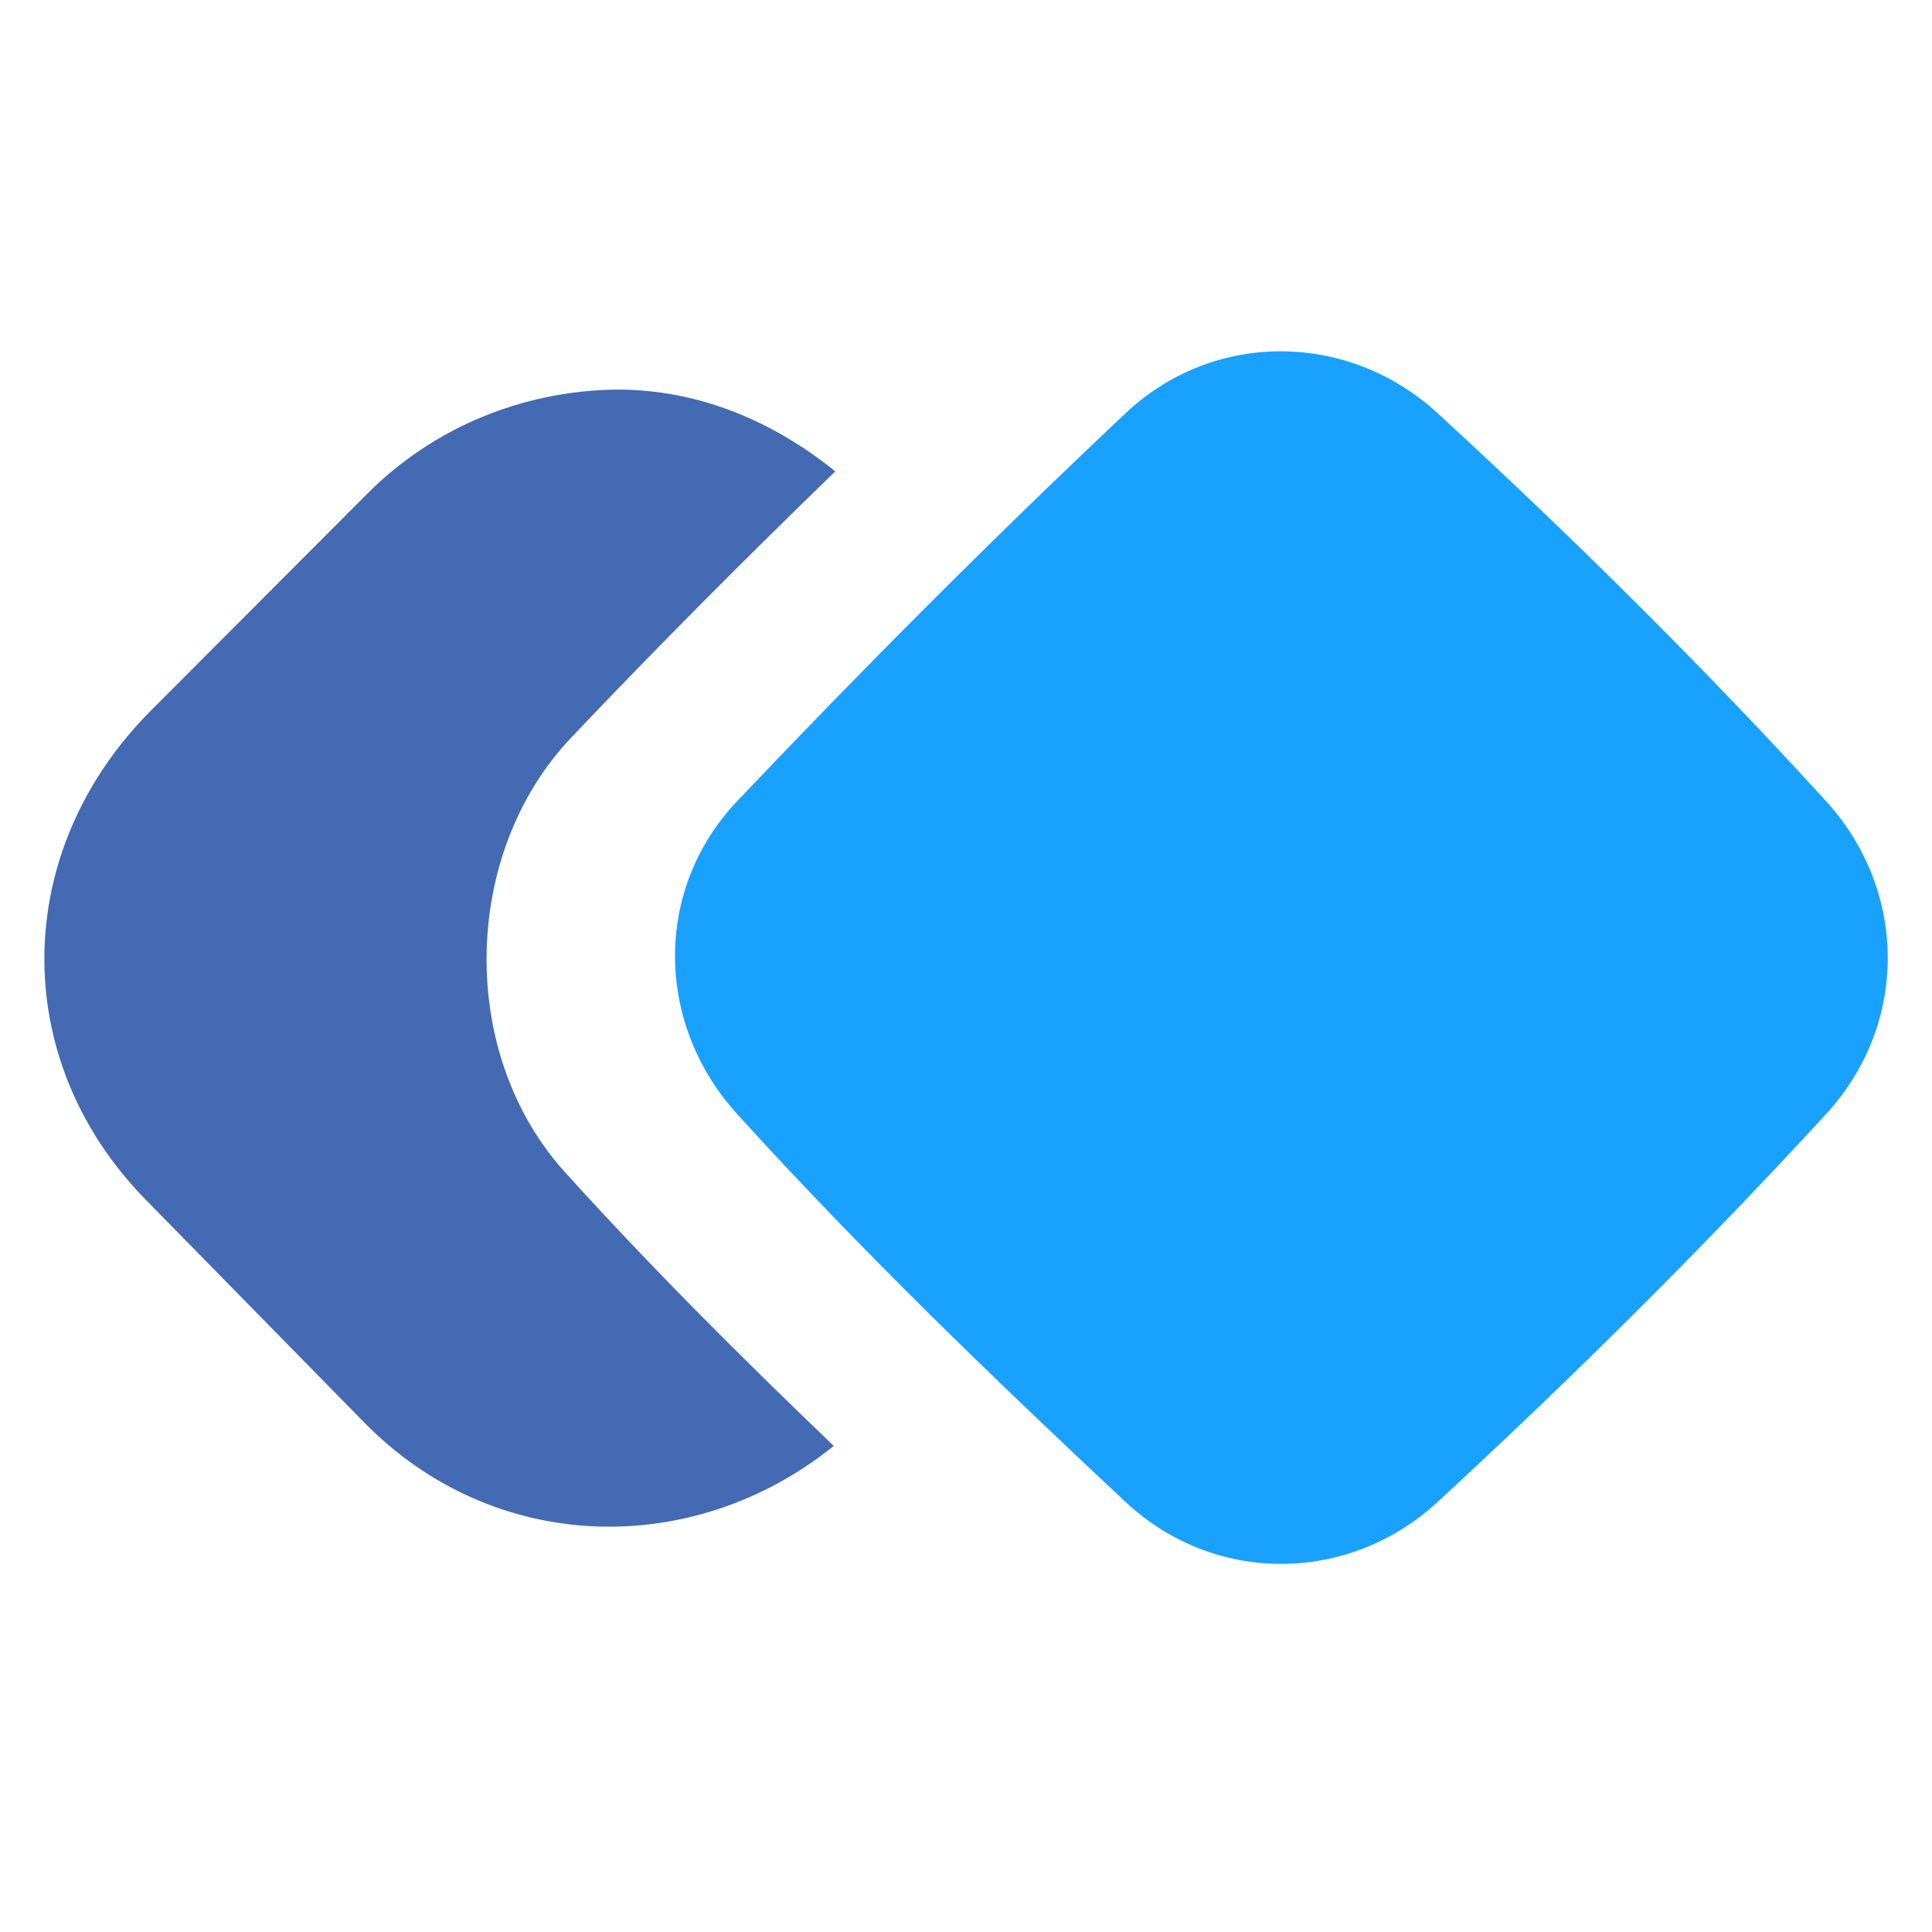 <?xml version="1.0" encoding="UTF-8"?>
<svg xmlns="http://www.w3.org/2000/svg" xmlns:xlink="http://www.w3.org/1999/xlink" width="70px" height="70px" preserveAspectRatio="xMidYMid" version="1.1" viewBox="30 40 90 115">
 <g id="surface1">
  <path style=" stroke:none;fill-rule:evenodd;fill:rgb(9.804%,63.137%,100%);fill-opacity:1;" d="M 103.078 64.602 C 110.965 71.852 118.711 79.488 126.211 87.707 C 131.066 93.051 131.102 100.969 126.211 106.293 C 118.906 114.25 111.16 121.938 103.078 129.398 C 97.766 134.301 89.77 134.336 84.492 129.398 C 76.555 121.973 68.719 114.406 61.359 106.293 C 56.508 100.934 56.398 92.961 61.359 87.707 C 68.754 79.91 76.43 72.203 84.492 64.602 C 89.754 59.645 97.766 59.715 103.078 64.602 Z M 103.078 64.602 "/>
  <path style=" stroke:none;fill-rule:evenodd;fill:rgb(26.275%,41.569%,69.804%);fill-opacity:1;" d="M 67.129 126.066 C 58.73 132.836 46.871 132.539 39.16 124.652 L 26.172 111.41 C 17.965 103.031 18.195 90.598 26.488 82.293 L 39.387 69.363 C 43.234 65.52 48.195 63.527 53.137 63.227 C 58.148 62.91 63.035 64.672 67.219 68.059 C 61.871 73.242 56.664 78.465 51.477 83.93 C 44.945 90.844 44.754 102.75 51.141 109.785 C 56.312 115.5 61.676 120.844 67.129 126.066 Z M 67.129 126.066 "/>
 </g>
</svg>
